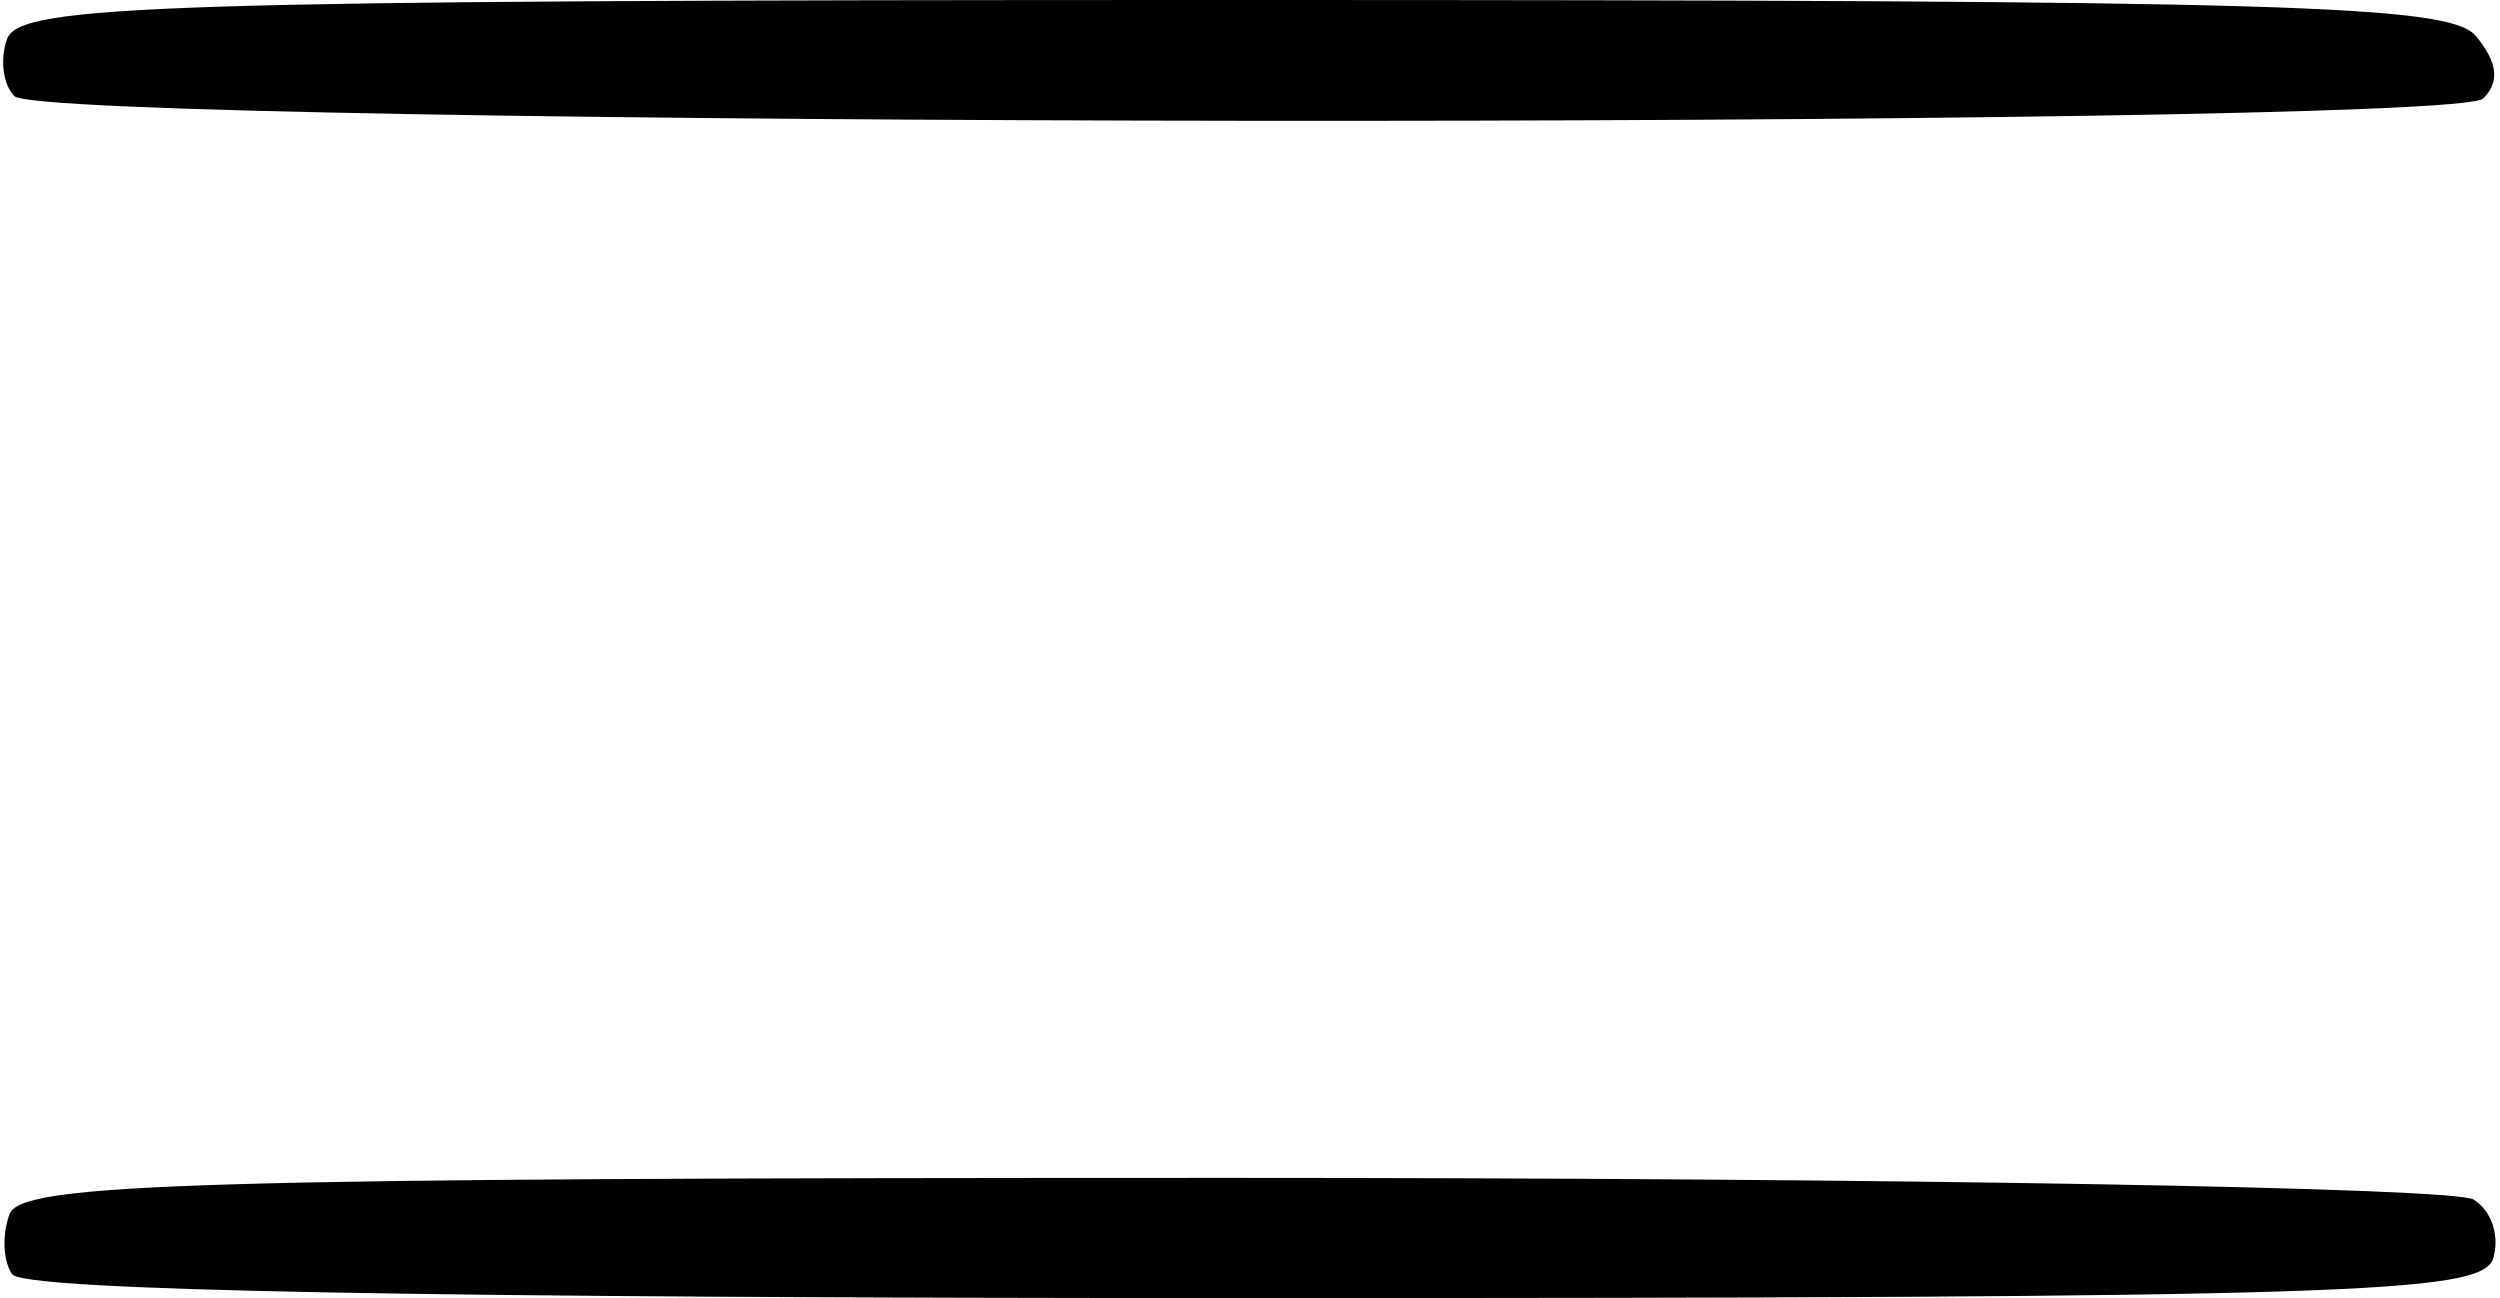 <?xml version="1.0" standalone="no"?>
<!DOCTYPE svg PUBLIC "-//W3C//DTD SVG 20010904//EN"
 "http://www.w3.org/TR/2001/REC-SVG-20010904/DTD/svg10.dtd">
<svg version="1.0" xmlns="http://www.w3.org/2000/svg"
 width="104pt" height="54pt" viewBox="0 0 104 54"
 preserveAspectRatio="xMidYMid meet">
<g transform="translate(0,54) scale(0.1,-0.1)"
fill="#000000" stroke="none">
<path d="M3 524 c-3 -8 -2 -19 3 -24 13 -13 1014 -14 1027 -1 7 7 6 15 -3 26
-11 13 -75 15 -517 15 -448 0 -504 -2 -510 -16z"/>
<path d="M4 35 c-3 -8 -3 -19 1 -25 4 -7 171 -10 516 -10 458 0 510 2 516 16
3 9 0 20 -8 25 -8 5 -240 9 -517 9 -430 0 -503 -2 -508 -15z"/>
</g>
</svg>
